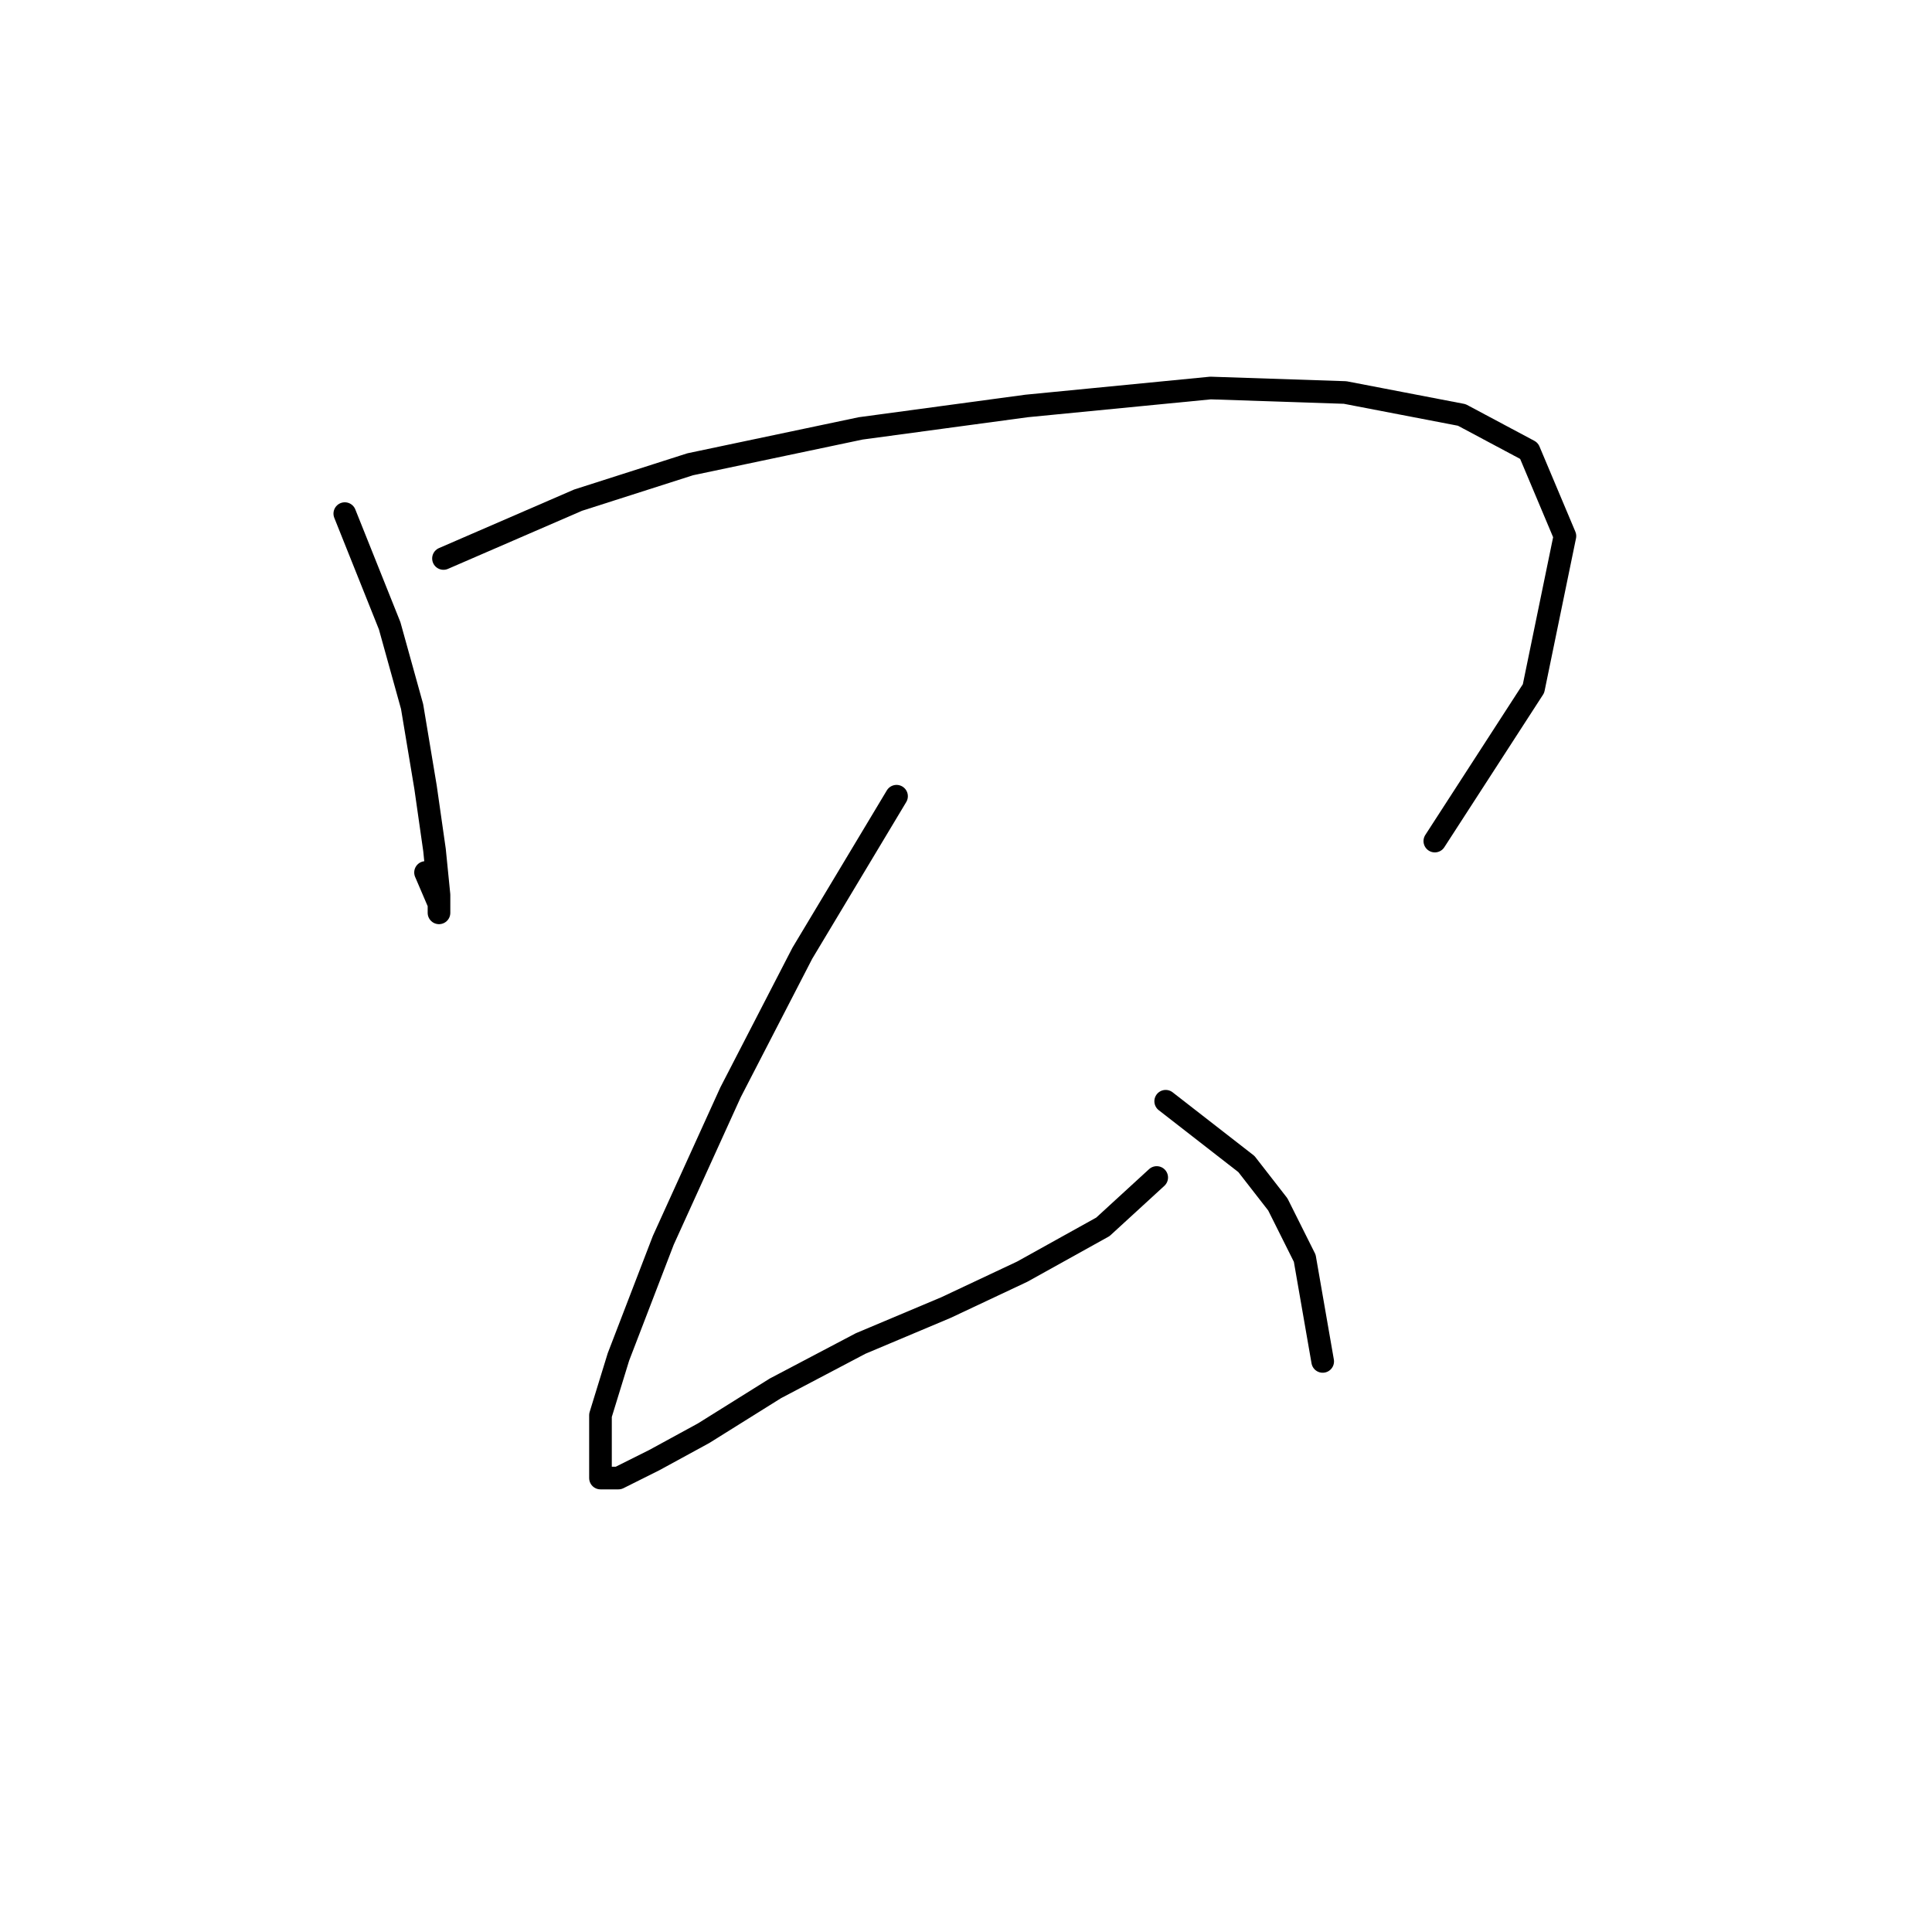 <?xml version="1.0" standalone="no"?>
    <svg width="256" height="256" xmlns="http://www.w3.org/2000/svg" version="1.1">
    <polyline stroke="black" stroke-width="3" stroke-linecap="round" fill="transparent" stroke-linejoin="round" points="45.687 68.057 51.631 82.917 54.603 93.615 56.386 104.314 57.575 112.636 58.169 118.579 58.169 120.957 58.169 119.768 56.386 115.608 56.386 115.608 " />
        <polyline stroke="black" stroke-width="3" stroke-linecap="round" fill="transparent" stroke-linejoin="round" points="58.764 74.001 76.595 66.274 91.455 61.519 114.041 56.764 136.033 53.792 160.403 51.414 178.234 52.009 193.688 54.981 202.604 59.736 207.359 71.029 203.198 91.238 190.122 111.447 190.122 111.447 " />
        <polyline stroke="black" stroke-width="3" stroke-linecap="round" fill="transparent" stroke-linejoin="round" points="118.796 105.503 106.314 126.306 96.804 144.732 87.889 164.347 81.945 179.801 79.567 187.528 79.567 192.283 79.567 195.849 81.945 195.849 86.7 193.471 93.238 189.905 102.748 183.961 114.041 178.018 125.335 173.263 135.439 168.507 146.138 162.564 153.27 156.025 153.27 156.025 " />
        <polyline stroke="black" stroke-width="3" stroke-linecap="round" fill="transparent" stroke-linejoin="round" points="154.459 145.921 165.158 154.242 169.319 159.592 172.885 166.724 175.263 180.395 175.263 180.395 " />
        </svg>
